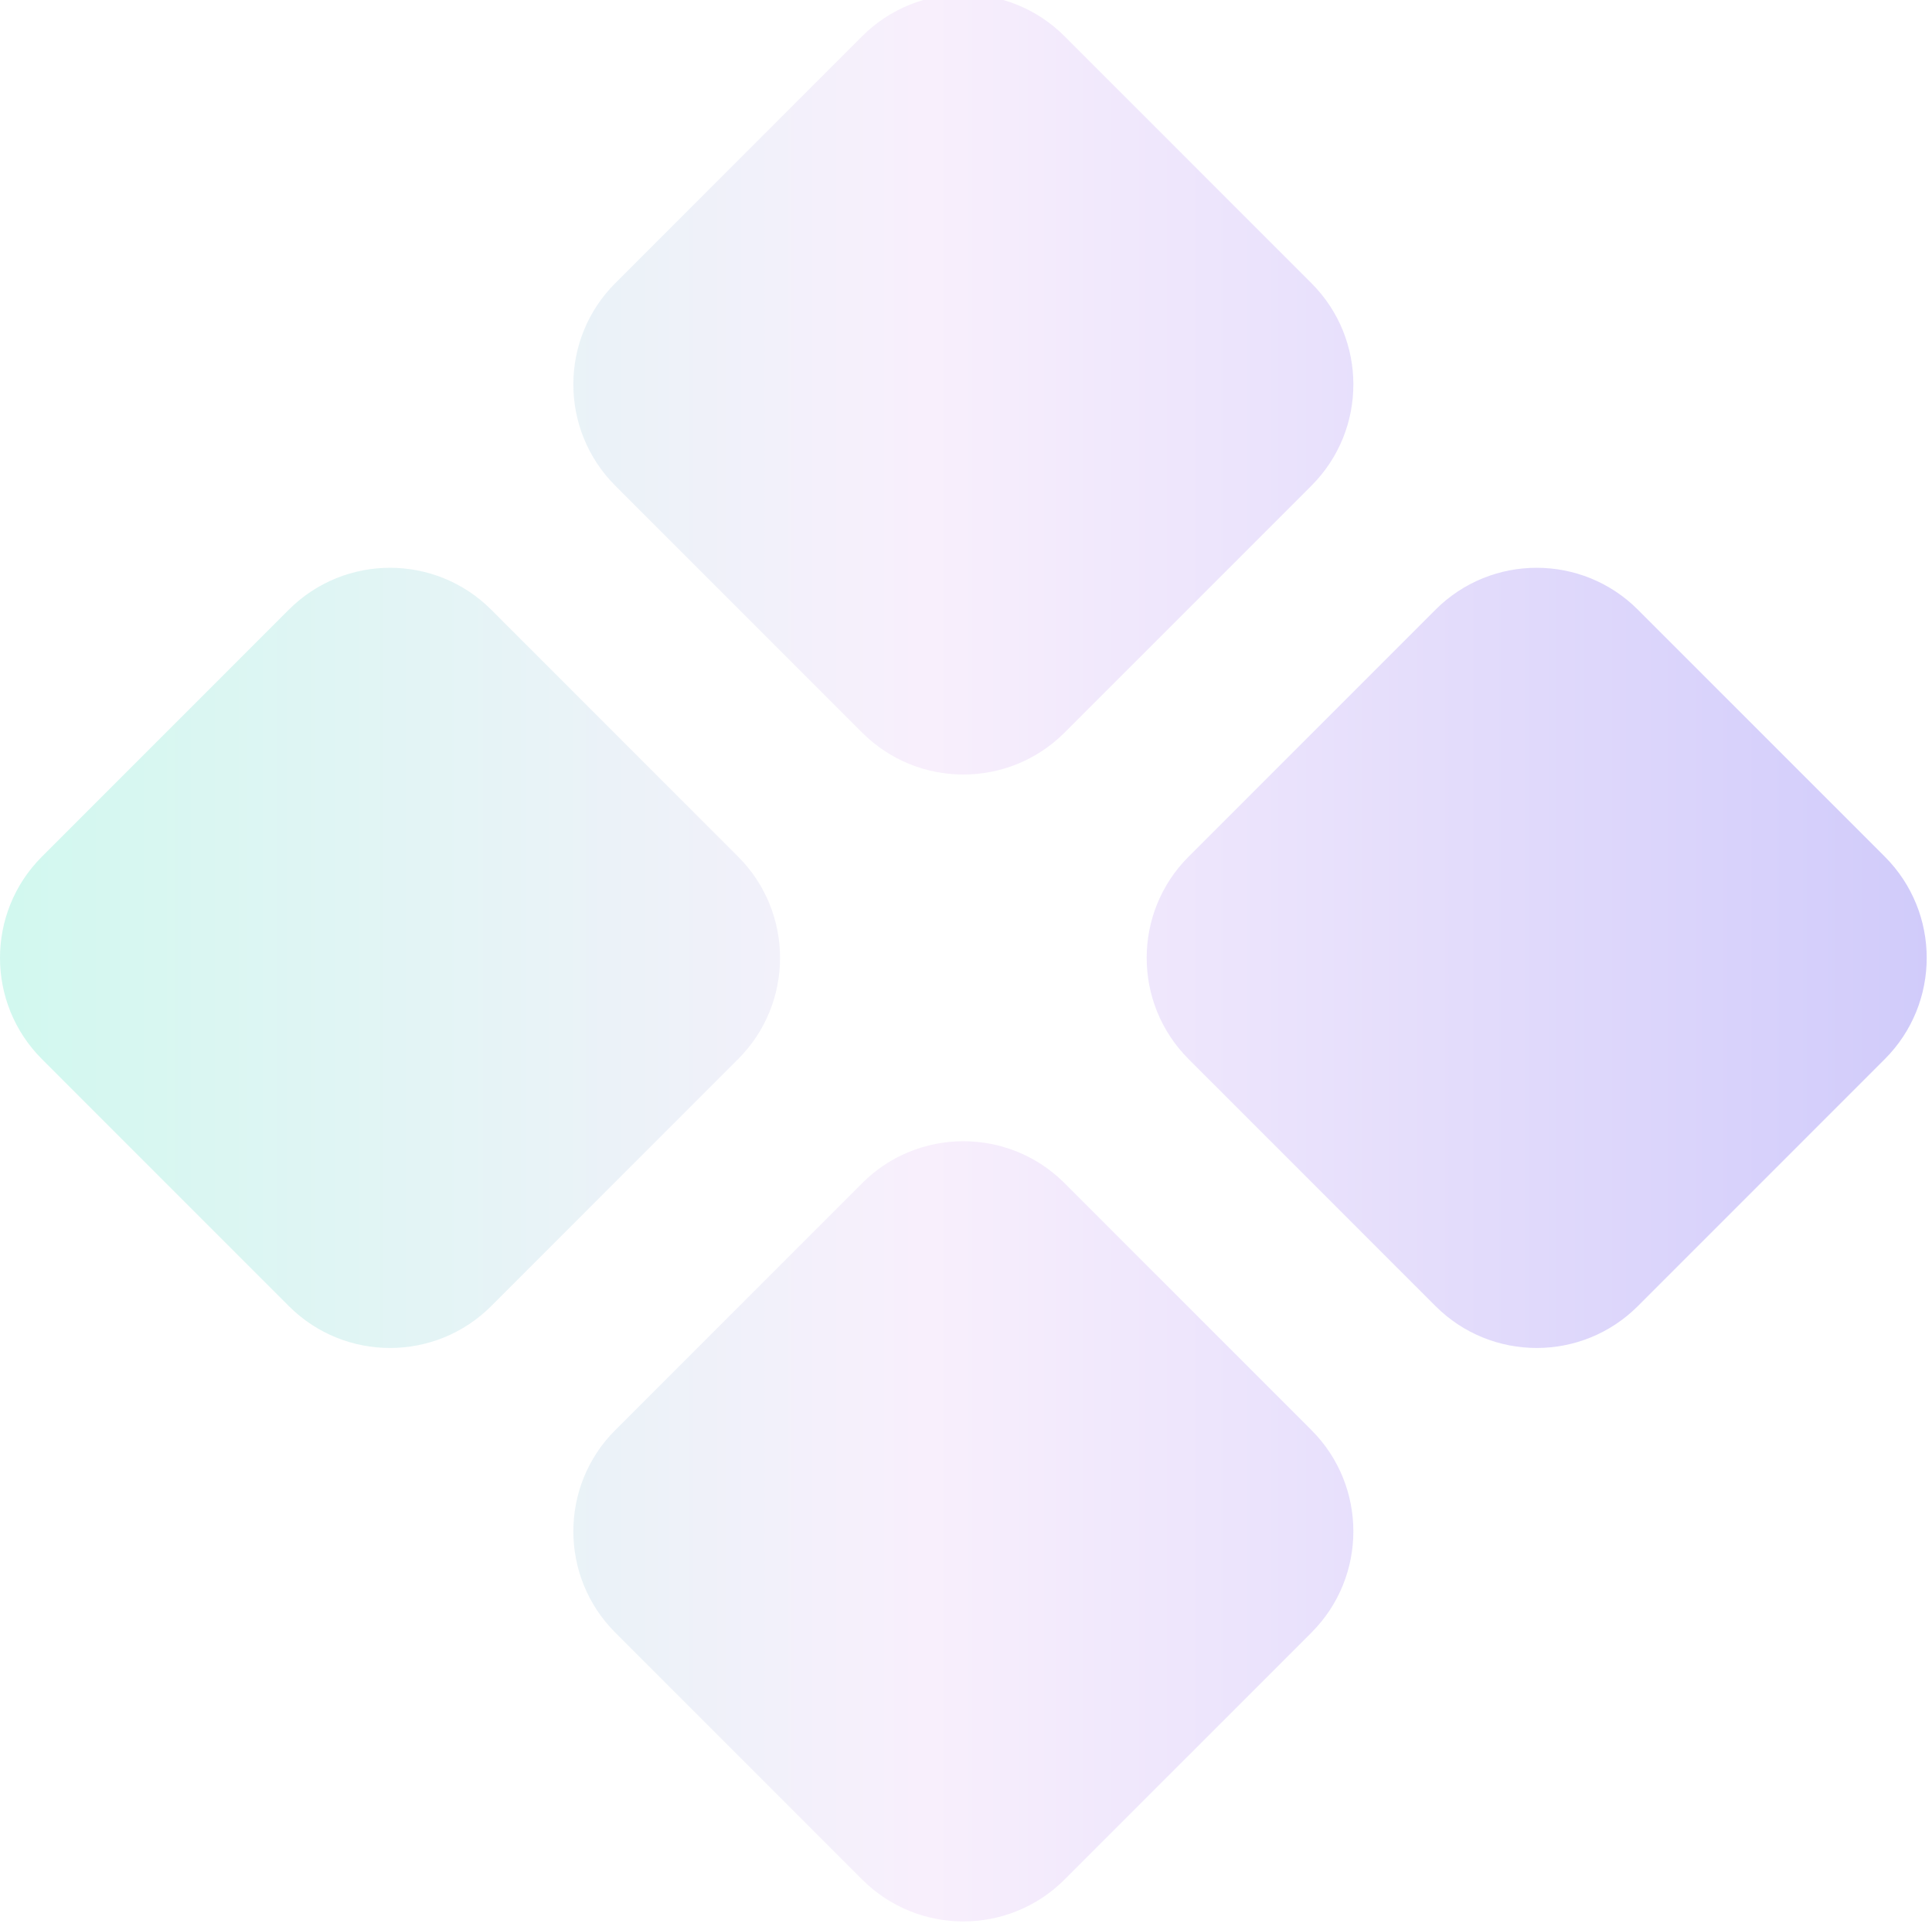 <svg width="341" height="340" viewBox="0 0 341 340" fill="none" xmlns="http://www.w3.org/2000/svg">
<path d="M289.096 230.468C279.228 240.336 263.227 240.336 253.359 230.468L209.792 186.899C199.922 177.031 199.922 161.032 209.792 151.162L253.359 107.595C263.227 97.727 279.228 97.727 289.096 107.595L332.665 151.162C342.533 161.032 342.533 177.031 332.665 186.899L289.096 230.468ZM86.707 230.468C76.839 240.336 60.837 240.336 50.968 230.468L7.402 186.899C-2.467 177.031 -2.467 161.032 7.402 151.162L50.97 107.595C60.837 97.727 76.839 97.727 86.707 107.595L130.274 151.162C140.144 161.032 140.144 177.031 130.274 186.899L86.707 230.468ZM187.902 331.662C178.033 341.532 162.033 341.532 152.163 331.662L108.596 288.095C98.728 278.227 98.728 262.225 108.596 252.357L152.165 208.79C162.033 198.92 178.033 198.92 187.902 208.79L231.47 252.357C241.338 262.225 241.338 278.227 231.47 288.095L187.902 331.662ZM187.902 129.273C178.033 139.142 162.033 139.142 152.163 129.273L108.596 85.705C98.728 75.836 98.728 59.836 108.596 49.966L152.165 6.401C162.033 -3.467 178.033 -3.467 187.902 6.401L231.47 49.97C241.338 59.838 241.338 75.838 231.47 85.707L187.902 129.273Z" fill="url(#paint0_linear_1189_5058)" fill-opacity="0.3"/>
<defs>
<linearGradient id="paint0_linear_1189_5058" x1="0" y1="-1" x2="340.066" y2="-1" gradientUnits="userSpaceOnUse">
<stop stop-color="#69EACB"/>
<stop offset="0.48" stop-color="#EACCF8"/>
<stop offset="1" stop-color="#6654F1"/>
</linearGradient>
</defs>
</svg>
